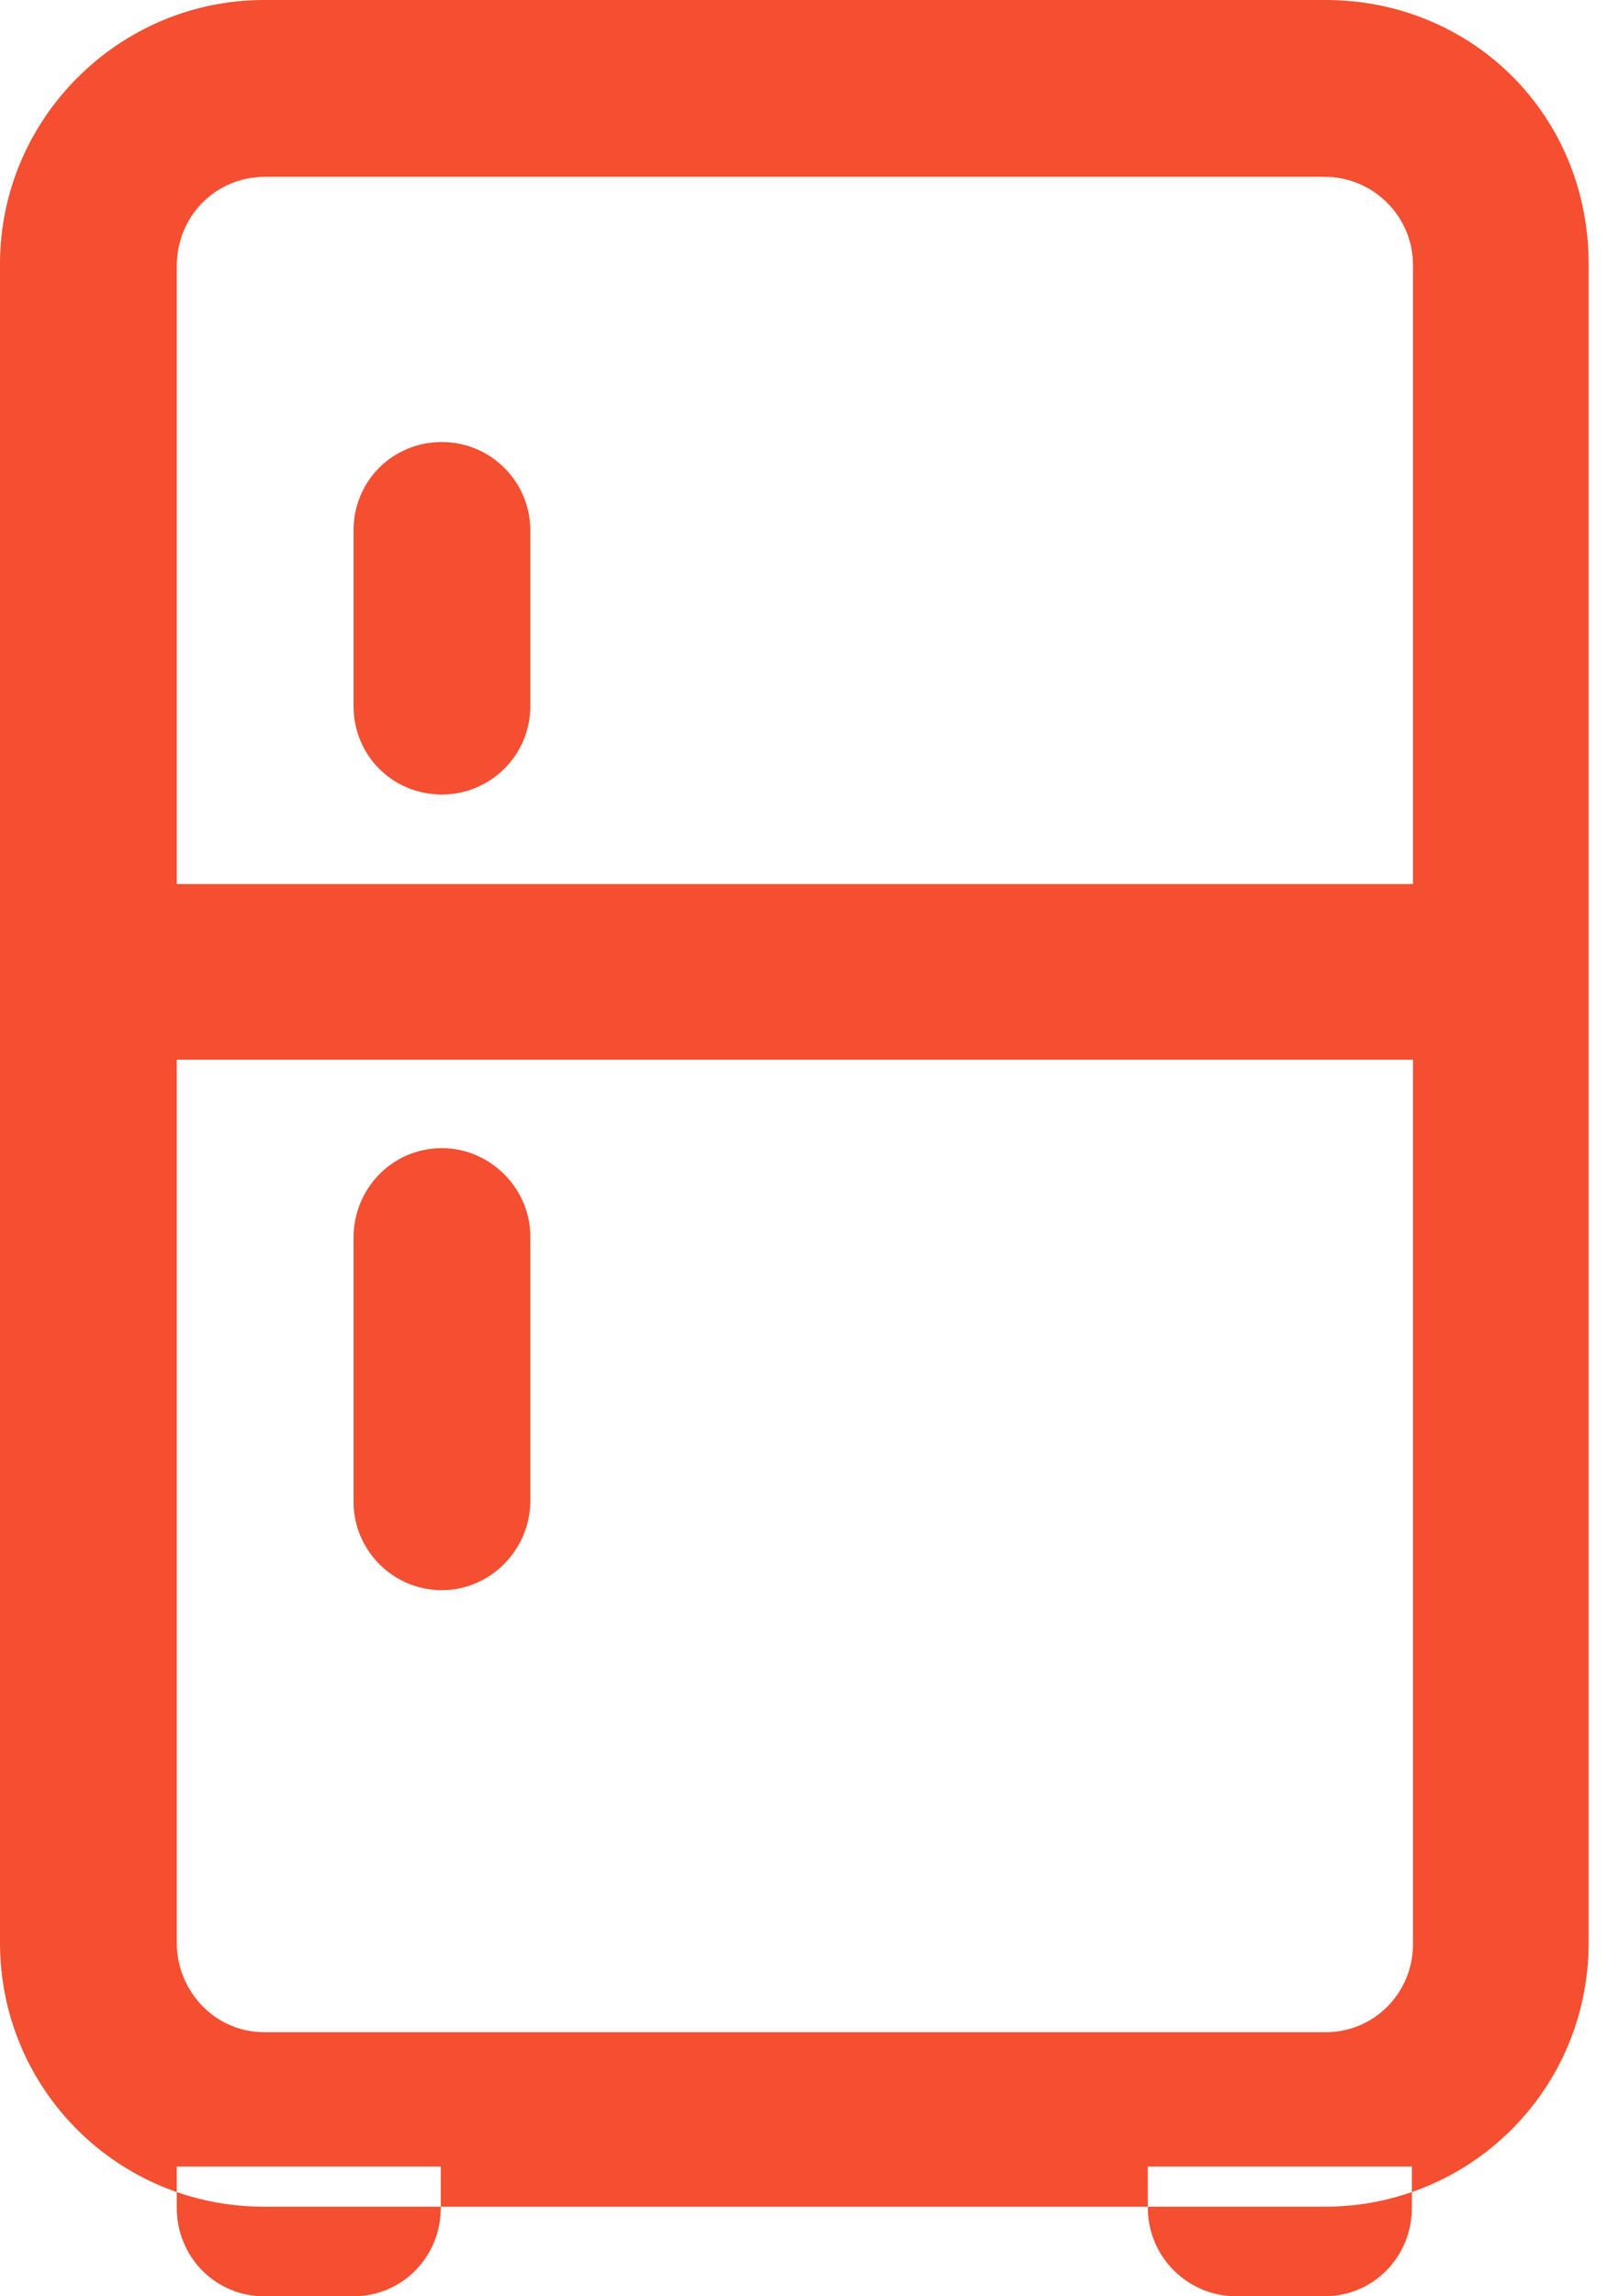 <svg xmlns="http://www.w3.org/2000/svg" width="14" height="20"><title>fridge</title><desc>Created with Sketch.</desc><g fill="none"><g fill="#F34F30"><g><g><g><path d="M11.54 1.54c.42 0 .77.34.77.77v14.62c0 .43-.34.77-.76.77H2.3c-.42 0-.76-.35-.76-.78V2.32c0-.44.34-.78.77-.78h9.24zm0-1.54H2.3C1.04 0 0 1.03 0 2.3v14.62c0 1.28 1.03 2.3 2.3 2.3h9.24c1.27 0 2.3-1.02 2.3-2.3V2.32C13.85 1 12.82 0 11.55 0zM3.85 6.92c-.43 0-.77-.34-.77-.77V4.62c0-.43.34-.77.77-.77.42 0 .77.34.77.77v1.53c0 .43-.35.77-.77.77zM3.85 13.85c-.43 0-.77-.35-.77-.77v-2.3c0-.43.34-.78.77-.78.42 0 .77.35.77.77v2.3c0 .43-.35.78-.77.78zM2.3 20c-.42 0-.76-.34-.76-.77v-.36h2.3v.36c0 .43-.34.77-.76.77H2.3zM10.77 20c-.42 0-.77-.34-.77-.77v-.36h2.3v.36c0 .43-.34.77-.76.77h-.77z"/><path d="M.77 7.7h12.3v1.53H.78z"/></g></g></g></g></g></svg>